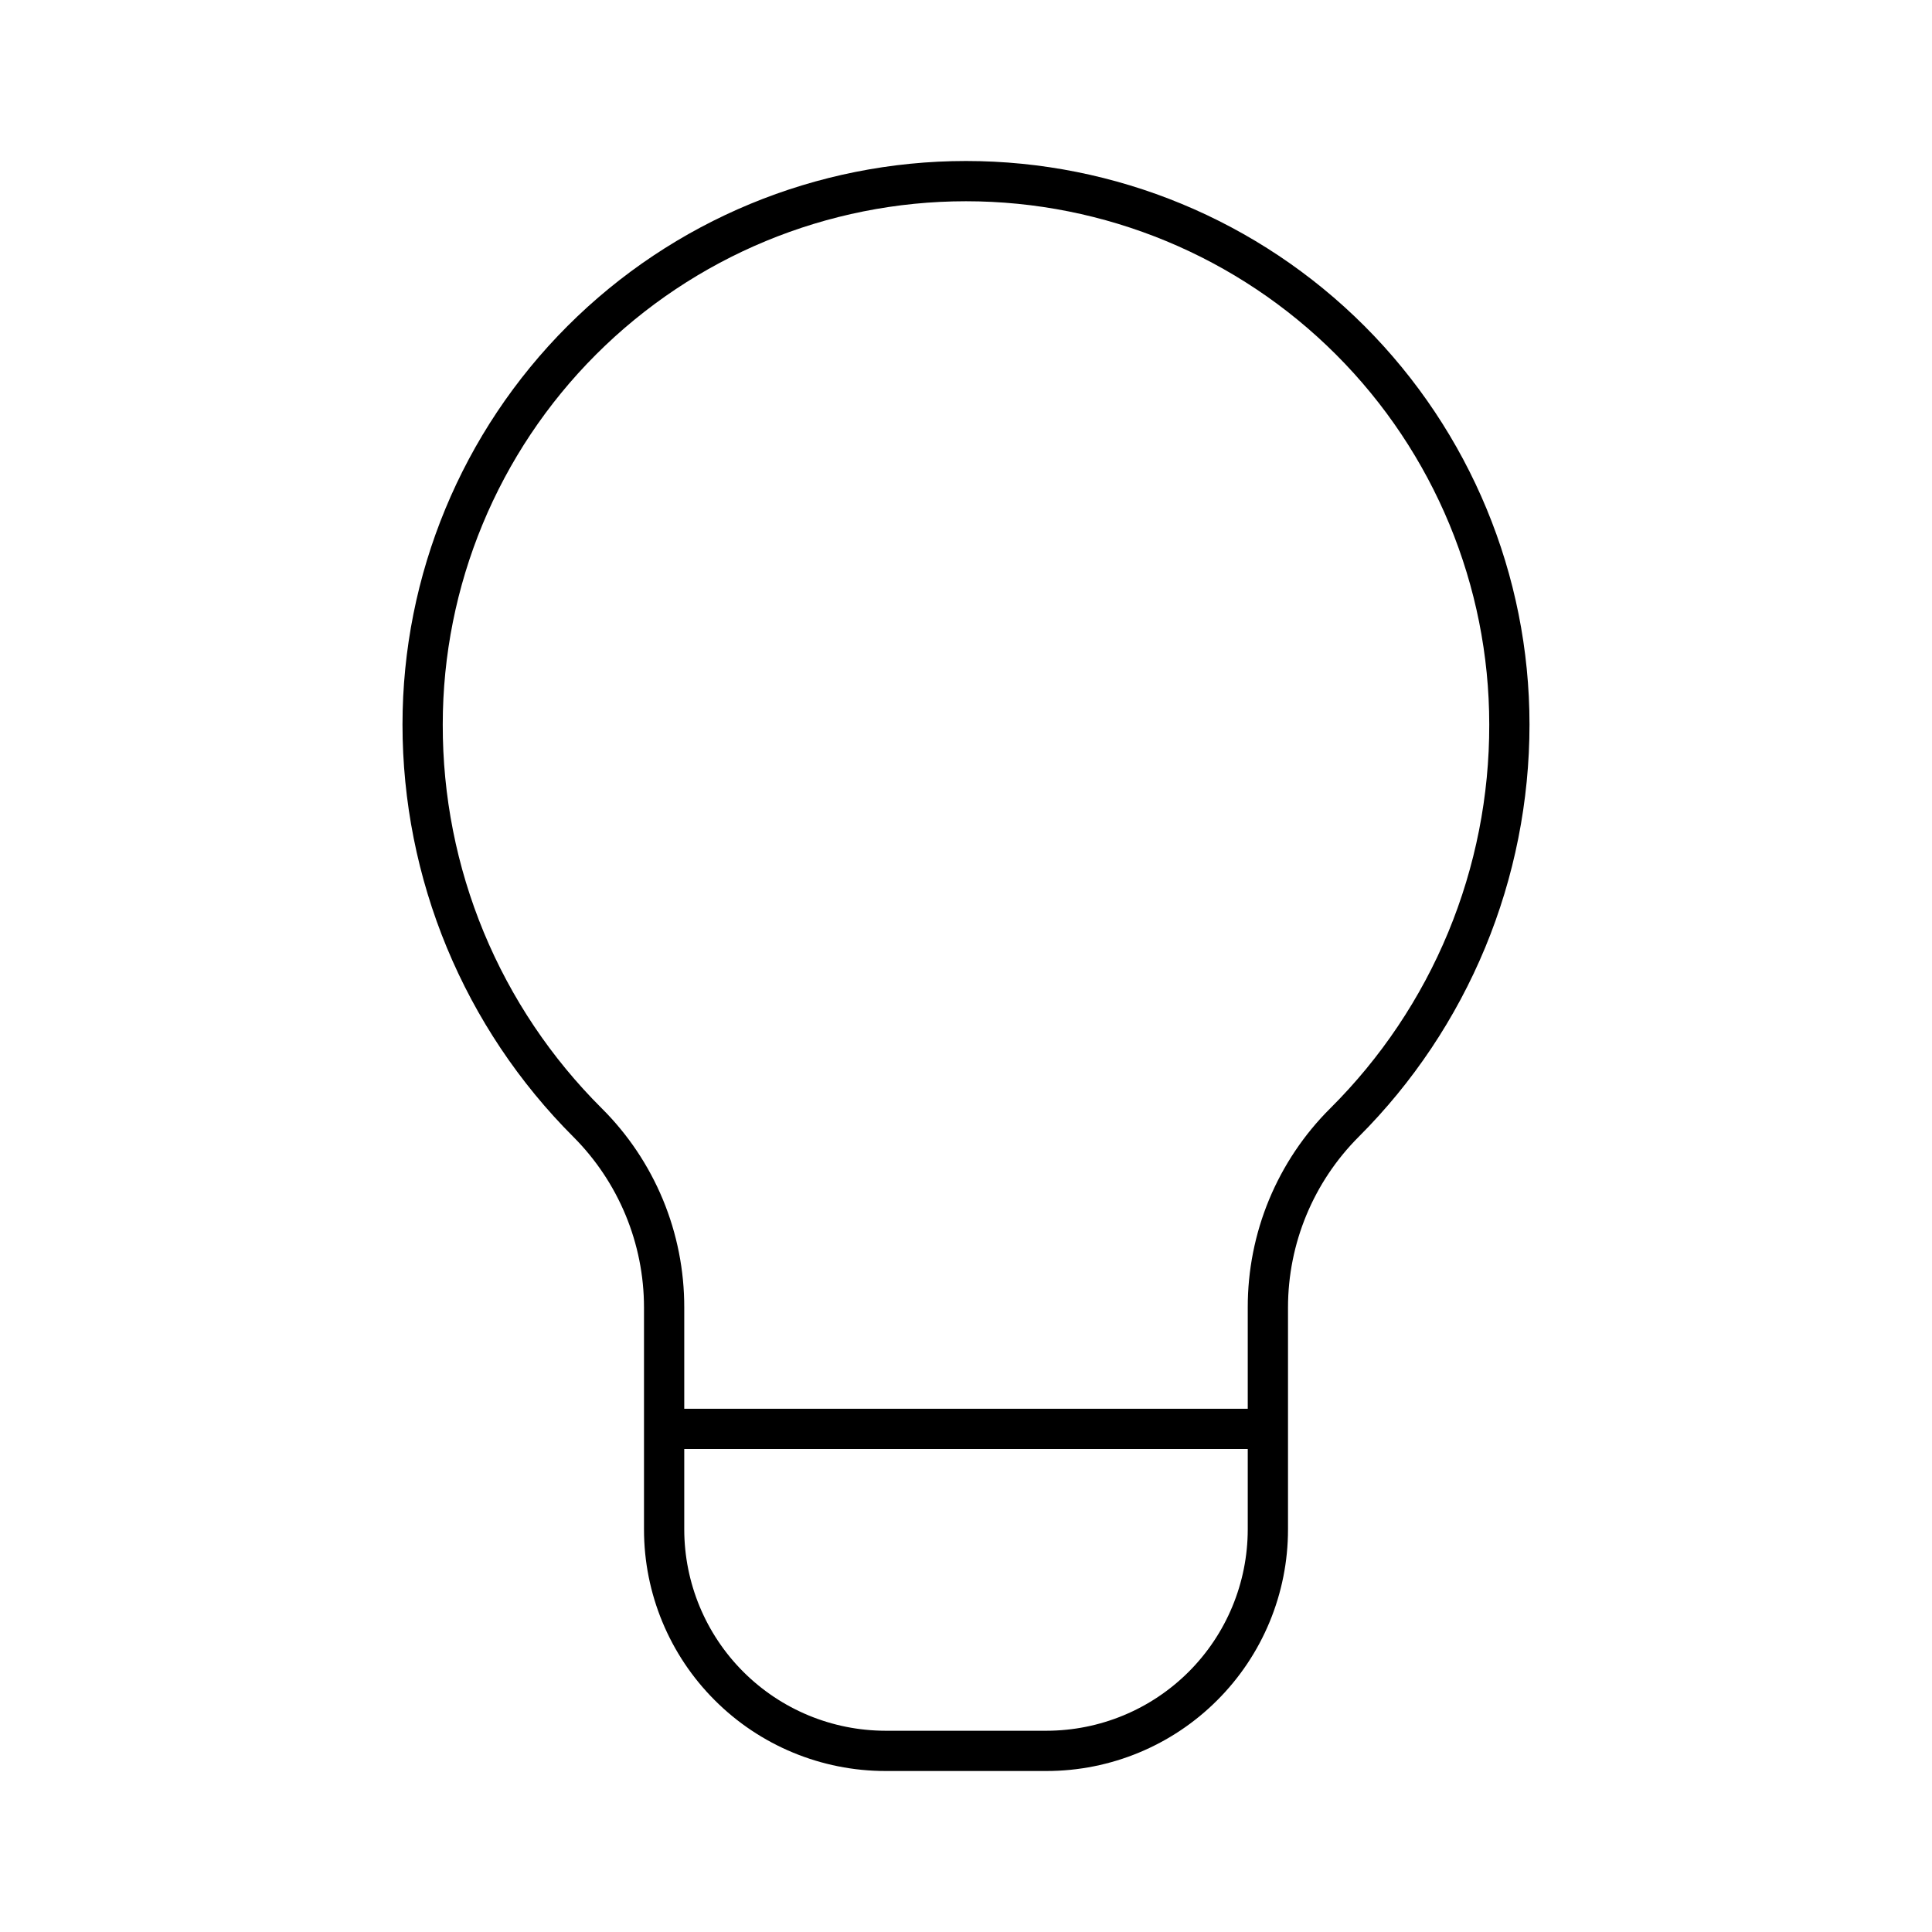 <svg width="24" height="24" viewBox="0 0 24 24" fill="none" xmlns="http://www.w3.org/2000/svg">
<path d="M12 2C10.143 2 8.363 2.737 7.05 4.05C5.737 5.363 5 7.143 5 9C5 9.951 5.187 10.893 5.551 11.772C5.915 12.65 6.449 13.449 7.121 14.121C7.684 14.684 8 15.447 8 16.243V19C8 19.796 8.316 20.559 8.879 21.121C9.441 21.684 10.204 22 11 22H13C13.796 22 14.559 21.684 15.121 21.121C15.684 20.559 16 19.796 16 19V16.243C16 15.447 16.316 14.684 16.879 14.121C17.551 13.449 18.085 12.65 18.449 11.772C18.813 10.893 19 9.951 19 9C19 7.143 18.262 5.363 16.95 4.05C15.637 2.737 13.857 2 12 2ZM15.5 19C15.499 19.663 15.236 20.298 14.767 20.767C14.298 21.236 13.663 21.499 13 21.5H11C10.337 21.499 9.702 21.236 9.233 20.767C8.764 20.298 8.501 19.663 8.5 19V18H15.5V19ZM16.525 13.768C16.199 14.092 15.941 14.478 15.765 14.902C15.589 15.327 15.499 15.783 15.5 16.243V17.5H8.5V16.243C8.501 15.783 8.411 15.327 8.235 14.902C8.059 14.478 7.801 14.092 7.475 13.768C6.847 13.143 6.349 12.4 6.01 11.582C5.671 10.763 5.498 9.886 5.5 9C5.5 7.276 6.185 5.623 7.404 4.404C8.623 3.185 10.276 2.5 12 2.5C13.724 2.5 15.377 3.185 16.596 4.404C17.815 5.623 18.5 7.276 18.5 9C18.502 9.886 18.329 10.763 17.99 11.582C17.651 12.4 17.153 13.143 16.525 13.768Z" fill="black"/>
</svg>
